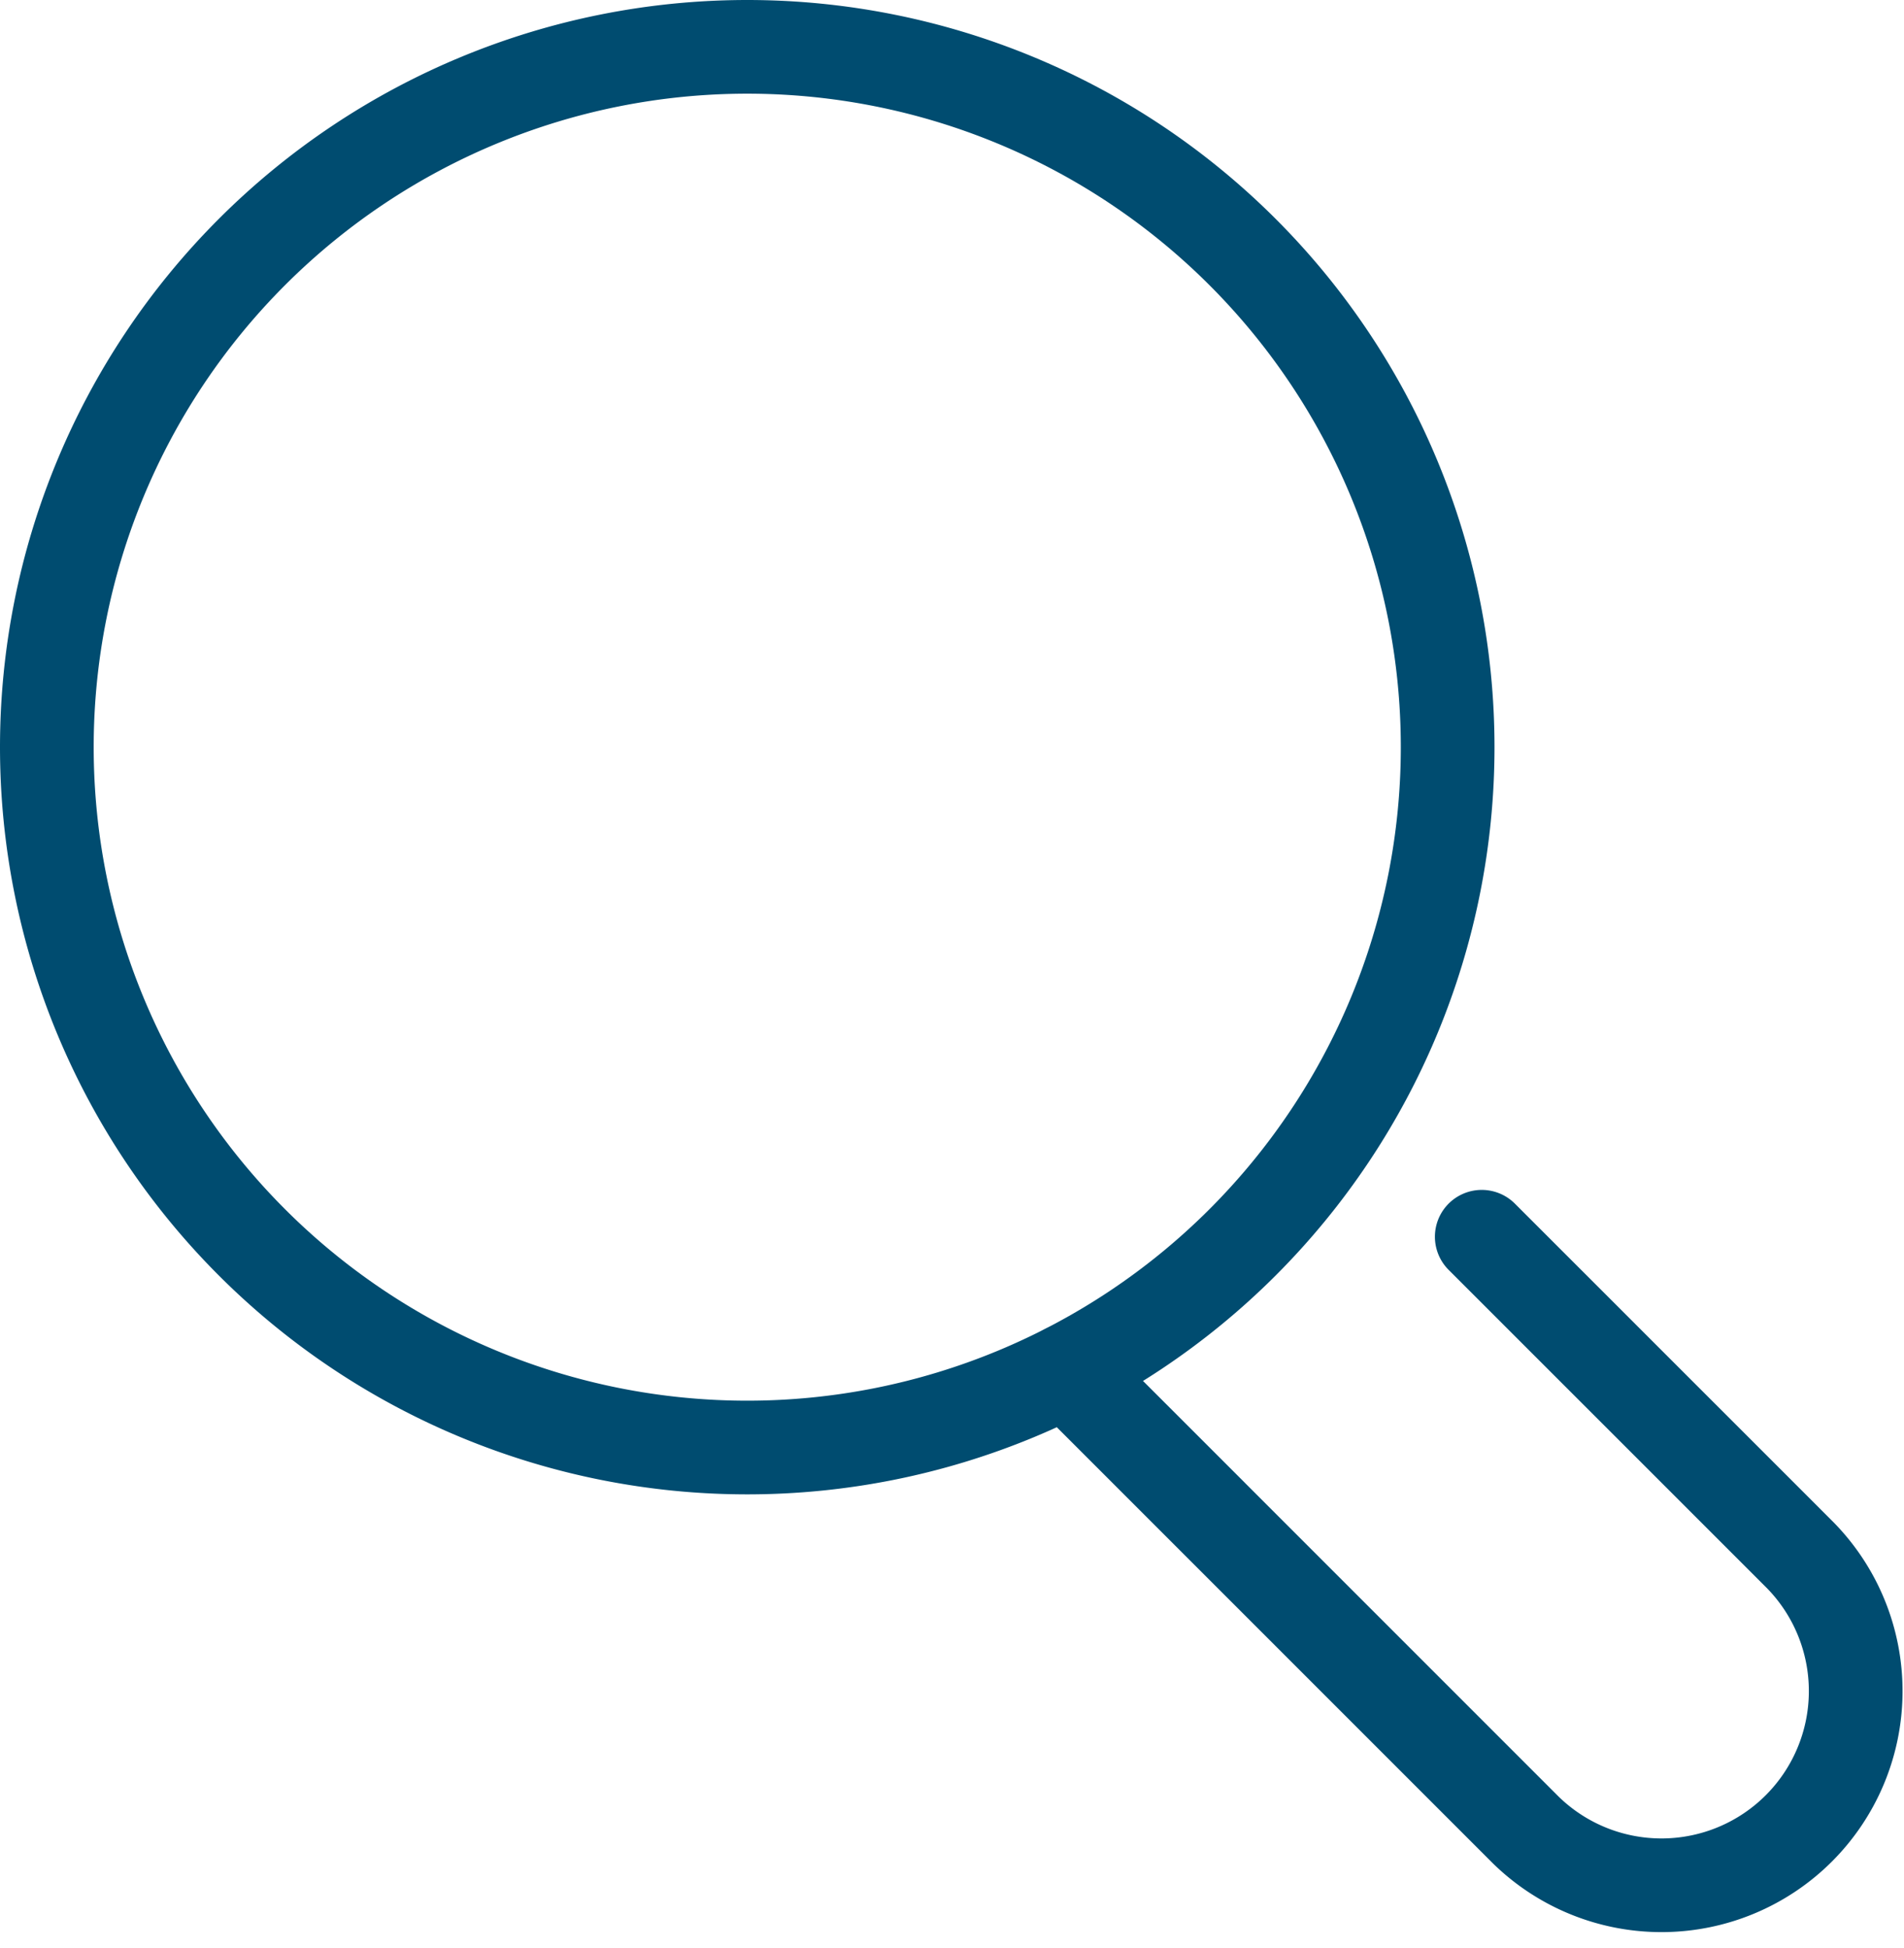 <svg xmlns="http://www.w3.org/2000/svg" width="20.323" height="20.795" viewBox="0 0 20.323 20.795">
    <g id="Search" transform="translate(0.5 0.188)">
        <path id="Stroke_1" data-name="Stroke 1" d="M14.952,7.476A7.476,7.476,0,1,1,7.476,0,7.476,7.476,0,0,1,14.952,7.476Z" transform="translate(0 0.312)" fill="none" stroke="#004c70" stroke-linecap="round" stroke-linejoin="round" stroke-miterlimit="10" stroke-width="1"></path>
        <path id="Stroke_5" data-name="Stroke 5" d="M4.432,0l3.4,3.4A2.073,2.073,0,0,1,4.9,6.331L0,1.43" transform="translate(10.884 13.014)" fill="none" stroke="#004c70" stroke-linecap="round" stroke-linejoin="round" stroke-miterlimit="10" stroke-width="1"></path>
    </g>
</svg>